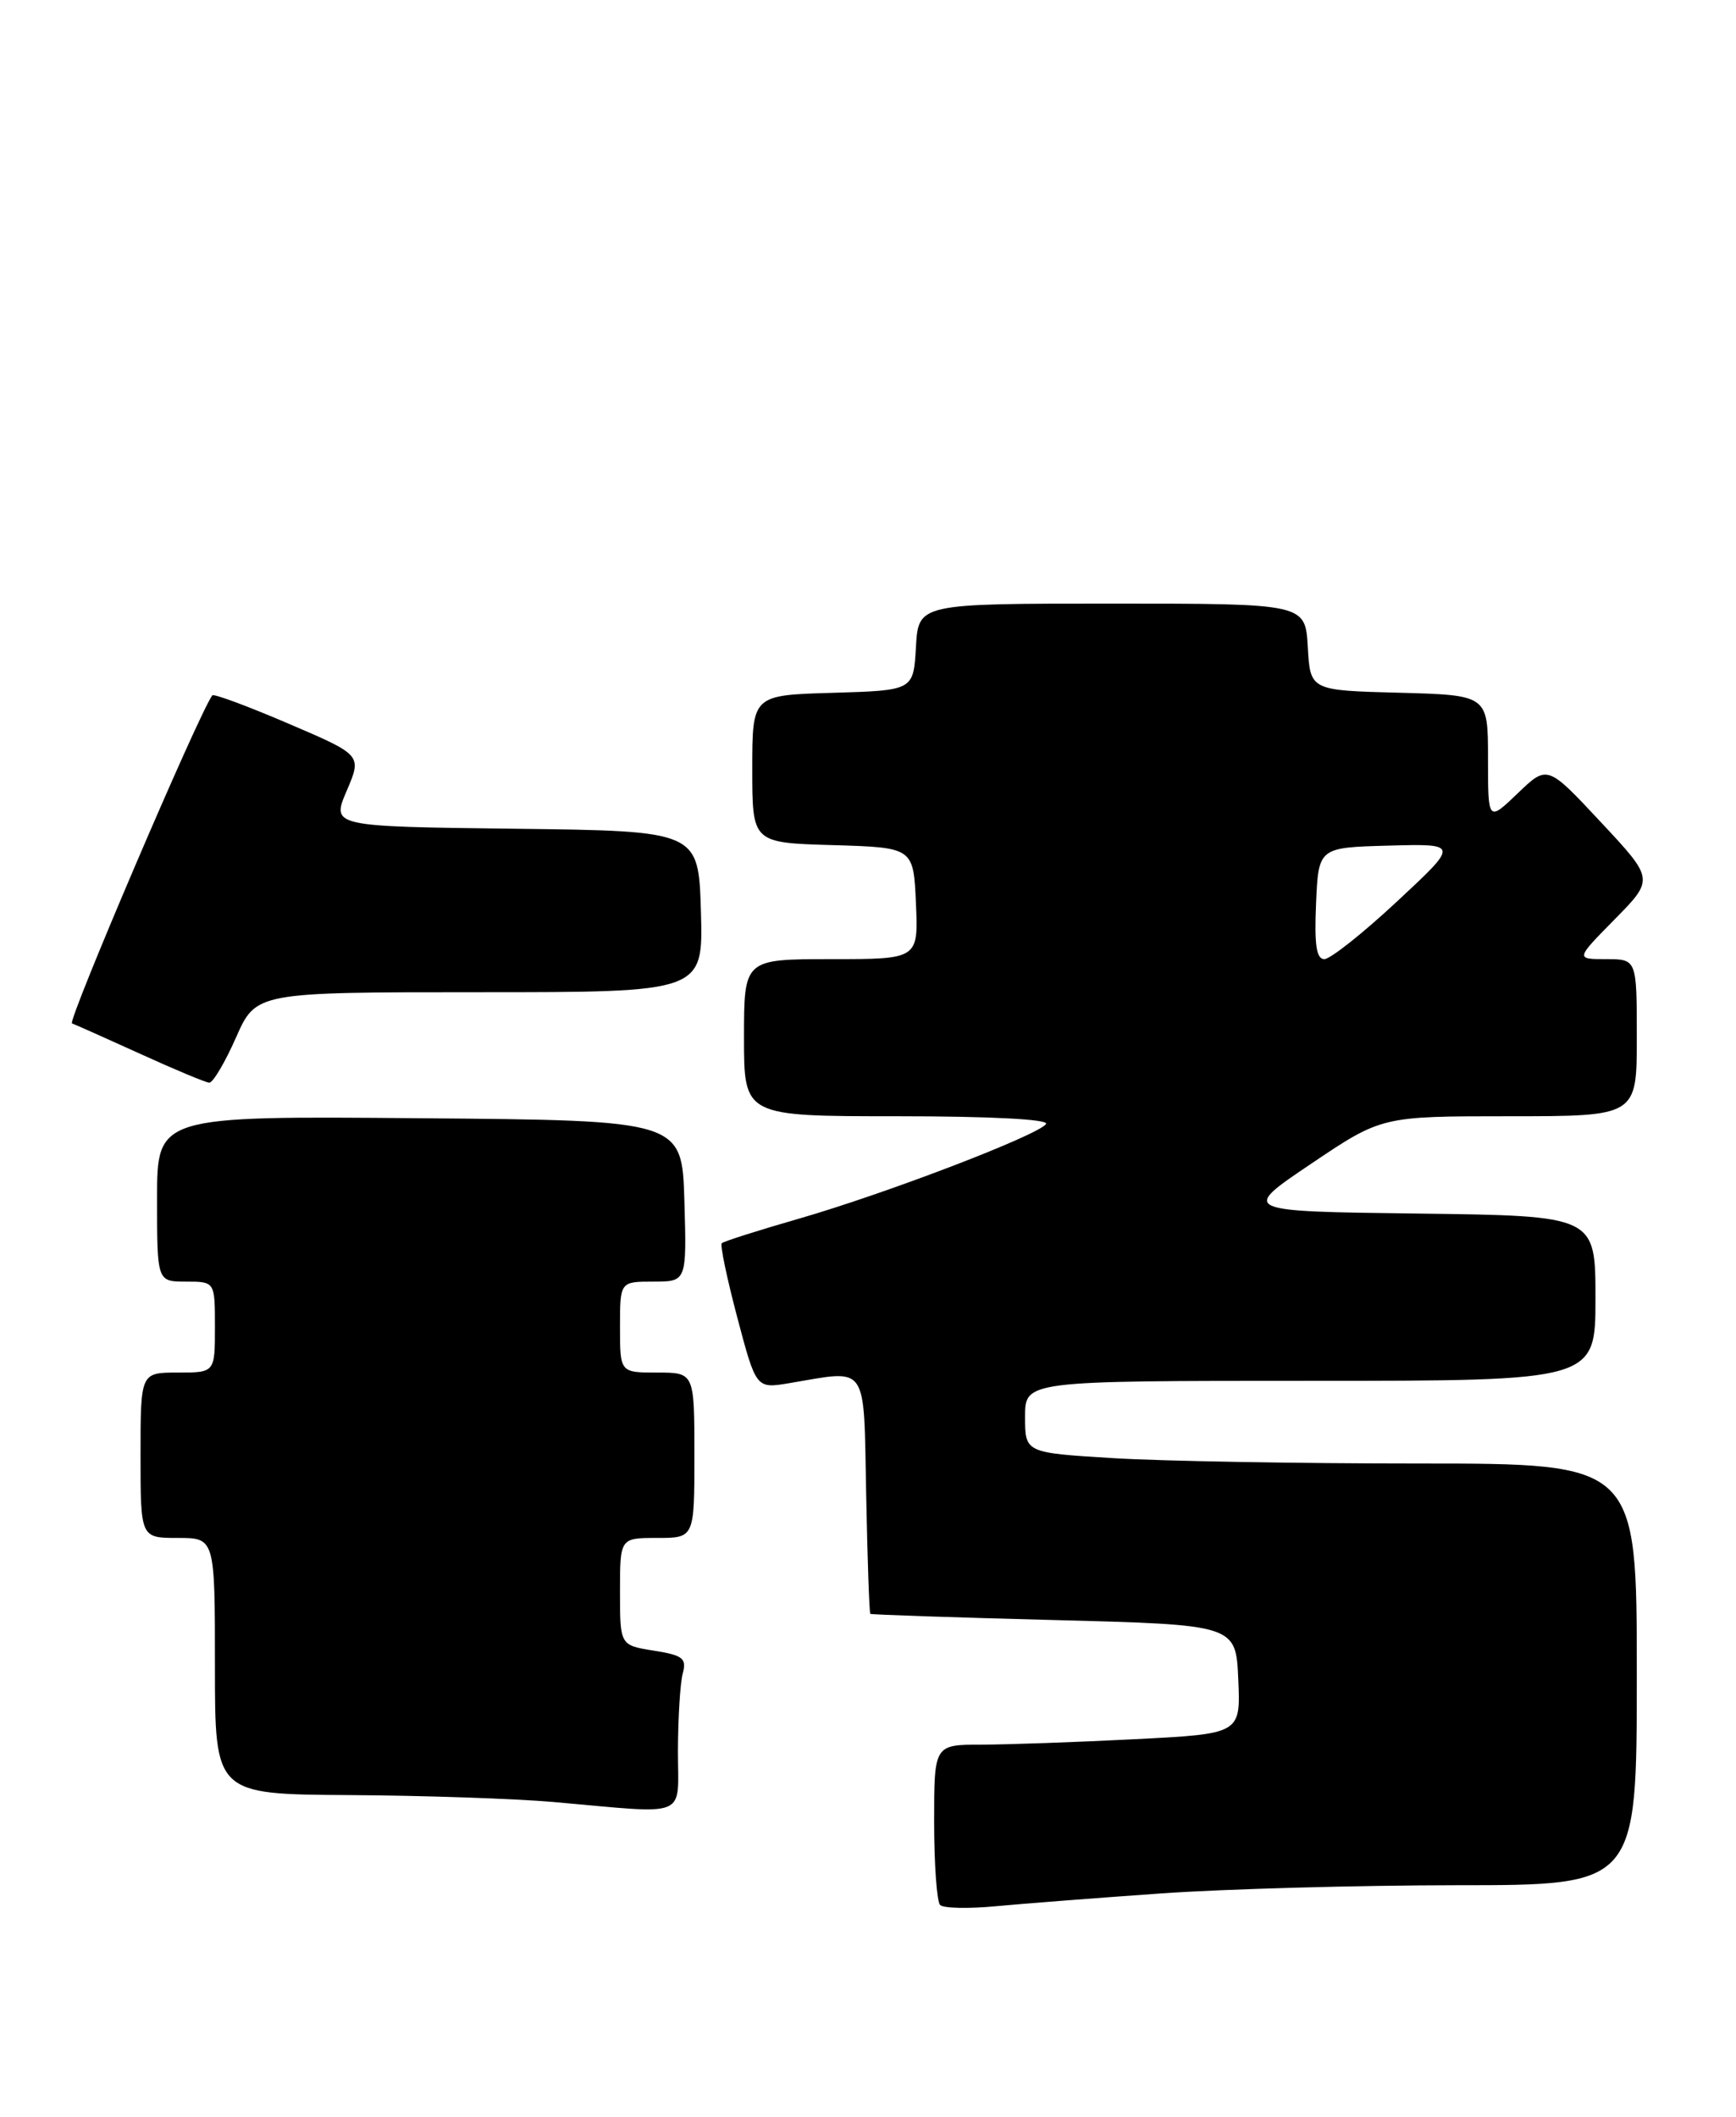 <?xml version="1.0" encoding="UTF-8" standalone="no"?>
<!DOCTYPE svg PUBLIC "-//W3C//DTD SVG 1.1//EN" "http://www.w3.org/Graphics/SVG/1.1/DTD/svg11.dtd" >
<svg xmlns="http://www.w3.org/2000/svg" xmlns:xlink="http://www.w3.org/1999/xlink" version="1.1" viewBox="0 0 210 256">
 <g >
 <path fill="currentColor"
d=" M 140.50 228.99 C 148.20 228.45 164.29 228.01 176.25 228.00 C 198.00 228.00 198.00 228.00 198.00 202.50 C 198.00 177.00 198.00 177.00 171.66 177.00 C 157.17 177.00 140.52 176.71 134.66 176.35 C 124.00 175.70 124.00 175.70 124.00 171.35 C 124.00 167.00 124.00 167.00 158.50 167.00 C 193.00 167.00 193.00 167.00 193.00 157.02 C 193.00 147.04 193.00 147.04 171.53 146.77 C 150.06 146.50 150.06 146.50 158.60 140.75 C 167.14 135.00 167.14 135.00 182.57 135.00 C 198.00 135.00 198.00 135.00 198.00 125.50 C 198.00 116.00 198.00 116.00 194.29 116.00 C 190.58 116.00 190.58 116.00 195.34 111.17 C 200.10 106.33 200.10 106.33 193.64 99.42 C 187.18 92.50 187.18 92.50 183.59 95.95 C 180.00 99.39 180.00 99.39 180.00 91.73 C 180.00 84.07 180.00 84.07 169.25 83.78 C 158.50 83.50 158.50 83.50 158.20 78.25 C 157.90 73.00 157.90 73.00 134.50 73.00 C 111.10 73.00 111.10 73.00 110.80 78.25 C 110.50 83.50 110.50 83.50 100.75 83.79 C 91.00 84.07 91.00 84.07 91.00 93.00 C 91.00 101.93 91.00 101.93 100.75 102.21 C 110.50 102.50 110.50 102.50 110.80 109.25 C 111.09 116.00 111.09 116.00 100.55 116.00 C 90.00 116.00 90.00 116.00 90.00 125.50 C 90.00 135.00 90.00 135.00 108.56 135.00 C 119.75 135.00 126.89 135.37 126.54 135.93 C 125.73 137.24 107.19 144.35 96.60 147.40 C 91.70 148.81 87.52 150.14 87.31 150.36 C 87.09 150.58 87.94 154.62 89.19 159.35 C 91.47 167.95 91.47 167.95 95.48 167.28 C 105.14 165.66 104.46 164.68 104.78 180.75 C 104.93 188.59 105.16 195.08 105.28 195.18 C 105.40 195.28 115.40 195.62 127.50 195.93 C 149.50 196.50 149.50 196.50 149.79 203.09 C 150.08 209.69 150.08 209.69 137.29 210.34 C 130.26 210.70 121.91 210.99 118.75 211.00 C 113.00 211.00 113.00 211.00 113.00 220.33 C 113.00 225.47 113.33 229.99 113.72 230.39 C 114.12 230.79 117.16 230.86 120.47 230.54 C 123.79 230.23 132.80 229.53 140.50 228.99 Z  M 82.01 211.75 C 82.02 207.76 82.28 203.55 82.59 202.39 C 83.08 200.56 82.62 200.19 79.08 199.63 C 75.00 198.98 75.00 198.98 75.00 192.49 C 75.00 186.00 75.00 186.00 79.50 186.00 C 84.00 186.00 84.00 186.00 84.00 176.00 C 84.00 166.00 84.00 166.00 79.50 166.00 C 75.00 166.00 75.00 166.00 75.00 160.50 C 75.00 155.00 75.00 155.00 79.04 155.00 C 83.07 155.00 83.07 155.00 82.79 145.25 C 82.50 135.50 82.50 135.50 50.75 135.24 C 19.00 134.97 19.00 134.97 19.00 144.99 C 19.00 155.00 19.00 155.00 22.50 155.00 C 26.00 155.00 26.00 155.00 26.00 160.50 C 26.00 166.00 26.00 166.00 21.50 166.00 C 17.00 166.00 17.00 166.00 17.00 176.00 C 17.00 186.00 17.00 186.00 21.50 186.00 C 26.00 186.00 26.00 186.00 26.00 201.50 C 26.00 217.00 26.00 217.00 42.25 217.10 C 51.19 217.15 62.33 217.53 67.00 217.94 C 83.58 219.40 82.00 220.05 82.01 211.75 Z  M 28.54 125.50 C 30.97 120.00 30.97 120.00 58.02 120.00 C 85.07 120.00 85.07 120.00 84.79 110.25 C 84.50 100.50 84.50 100.50 62.29 100.23 C 40.09 99.96 40.09 99.96 41.94 95.64 C 43.79 91.32 43.79 91.32 34.88 87.51 C 29.98 85.41 25.84 83.87 25.68 84.10 C 24.04 86.31 8.12 123.55 8.71 123.77 C 9.14 123.93 12.88 125.60 17.00 127.47 C 21.12 129.35 24.86 130.91 25.31 130.94 C 25.75 130.97 27.20 128.53 28.54 125.50 Z  M 159.20 109.25 C 159.50 102.50 159.50 102.50 168.00 102.27 C 176.50 102.04 176.50 102.04 169.00 109.02 C 164.88 112.86 160.92 116.00 160.20 116.00 C 159.24 116.00 158.98 114.26 159.20 109.25 Z "/>
</g>
</svg>